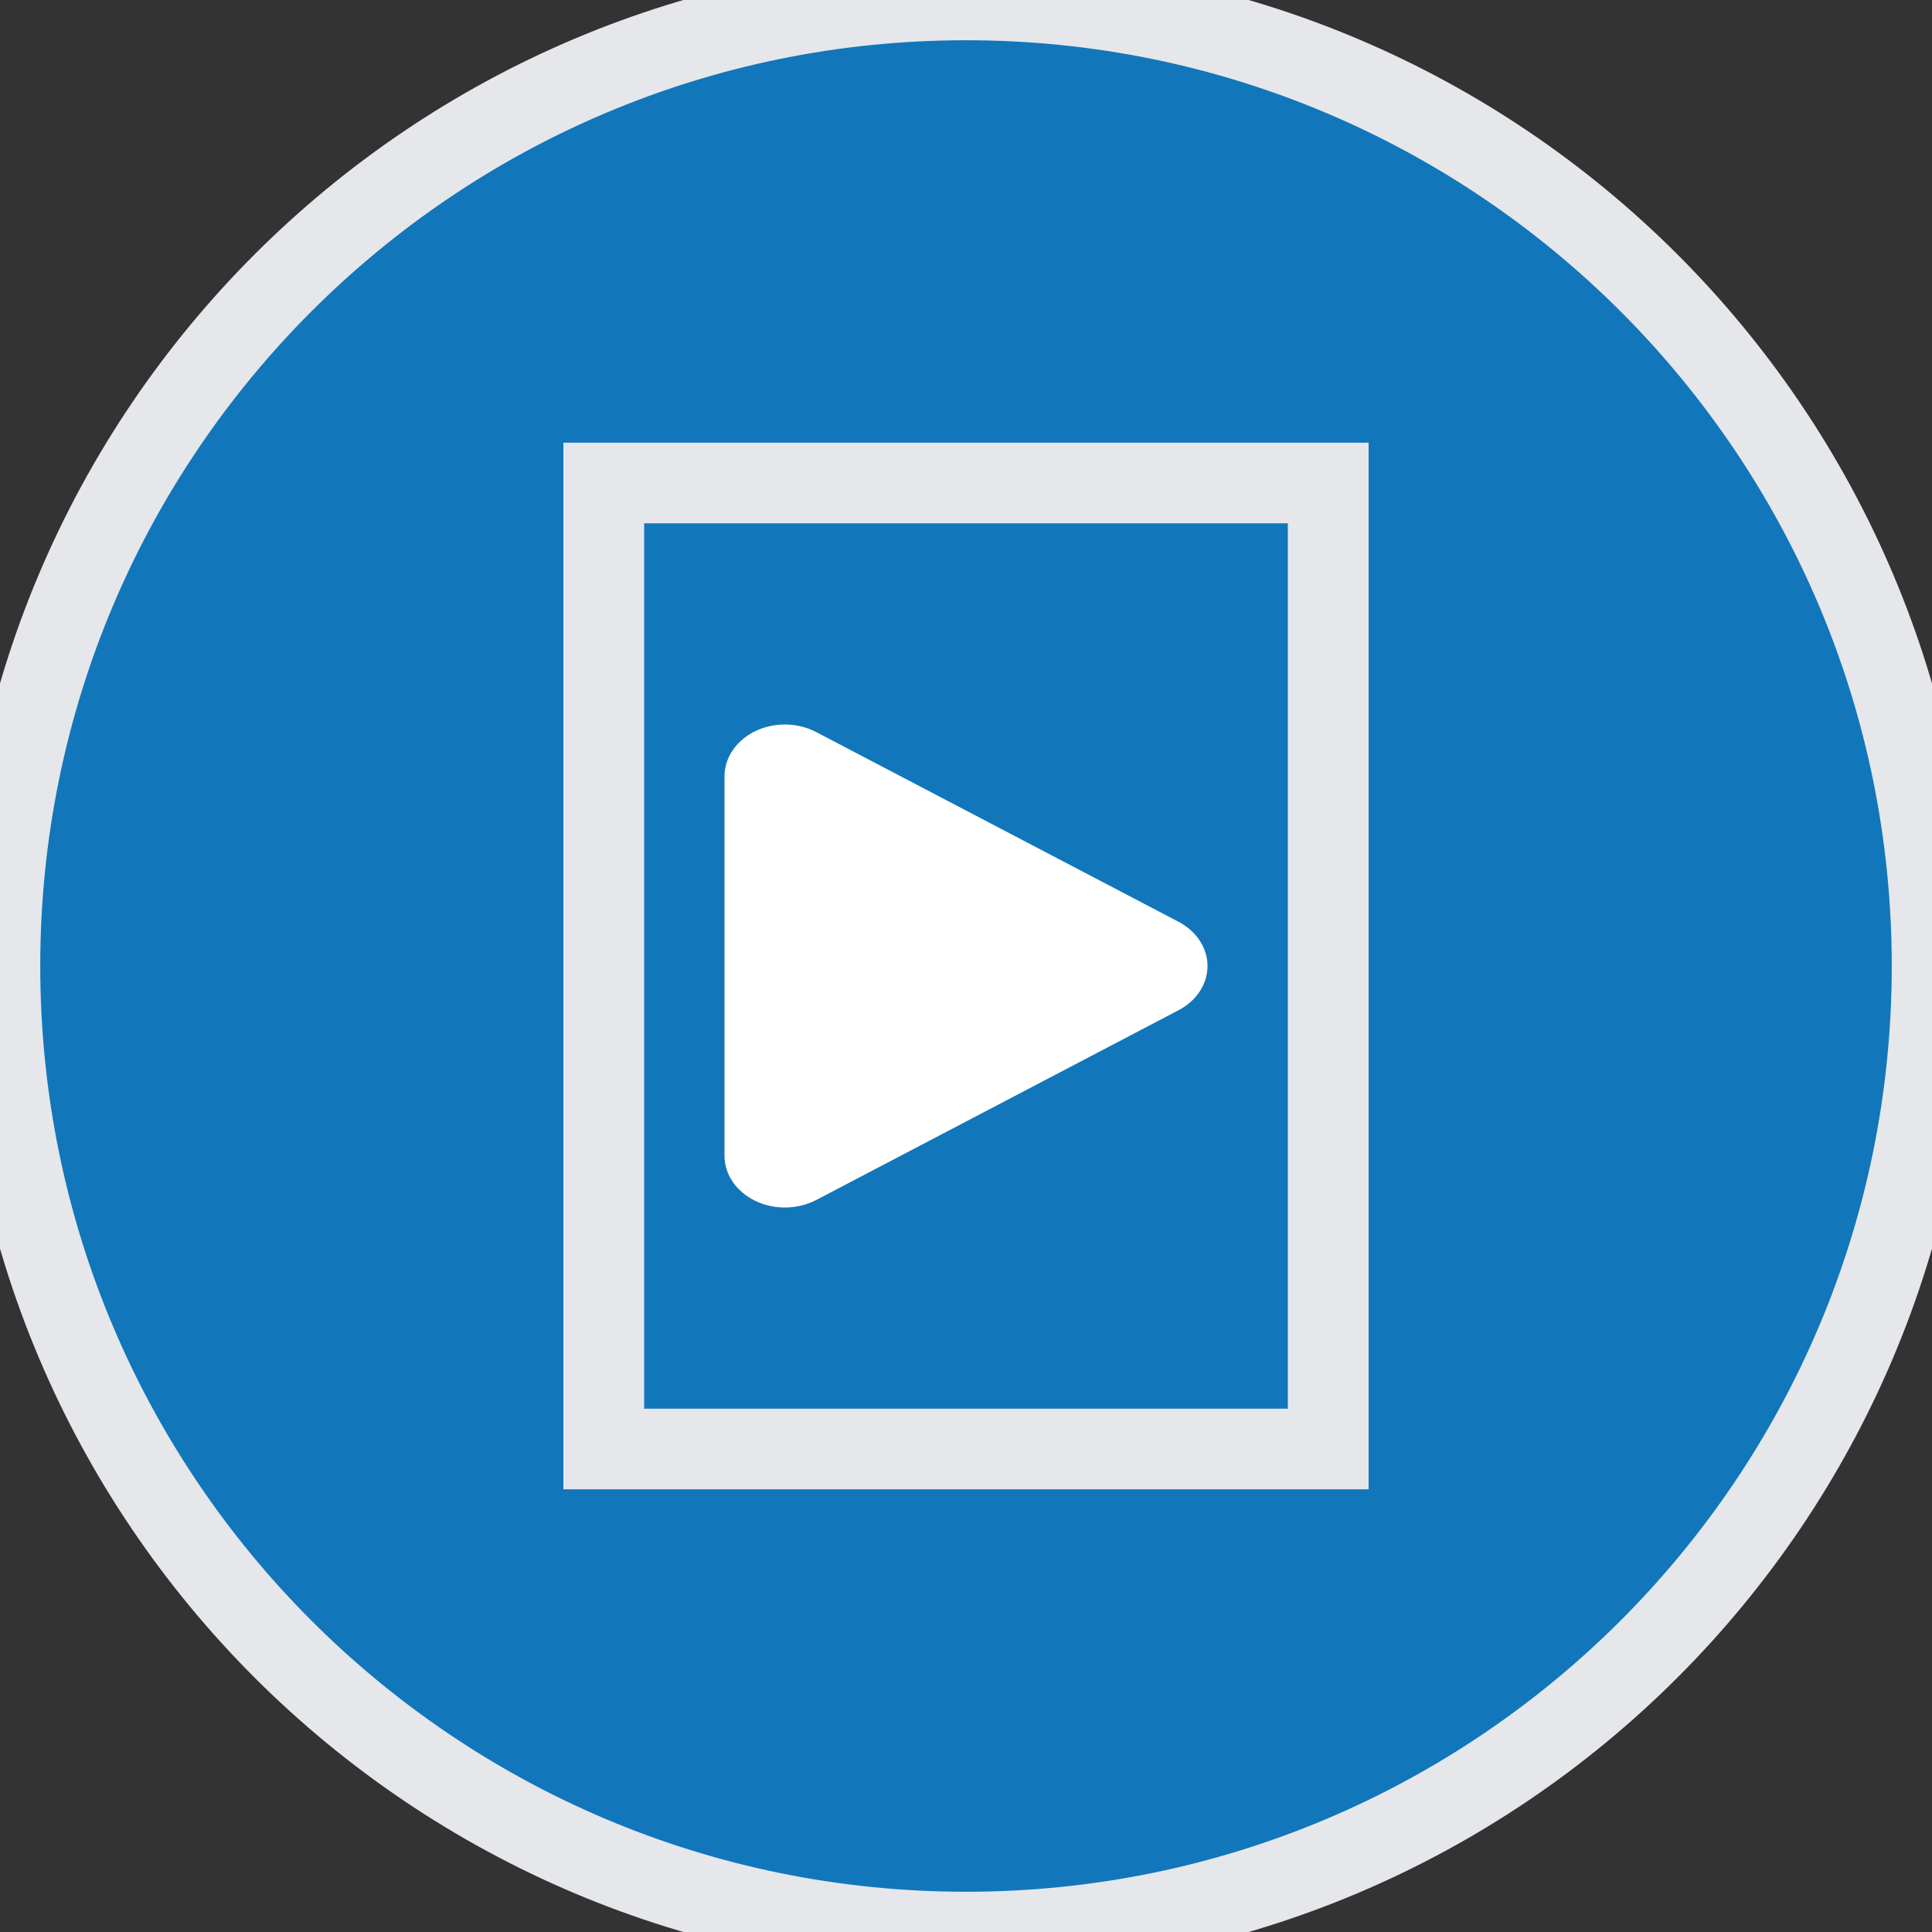 <svg width="24" height="24" viewBox="0 0 24 24" fill="none" xmlns="http://www.w3.org/2000/svg">
<rect x="0" y="0" width="24" height="24" fill="#333333" stroke="none"/>
<path d="M12 0C18.627 0 24 5.373 24 12C24 18.627 18.627 24 12 24C5.373 24 0 18.627 0 12C0 5.373 5.373 0 12 0Z" fill="#1276BB"/>
<path d="M12 0C18.627 0 24 5.373 24 12C24 18.627 18.627 24 12 24C5.373 24 0 18.627 0 12C0 5.373 5.373 0 12 0Z" stroke="#E5E7EB"/>
<path d="M16.5 18H7.5V6H16.5V18Z" stroke="#E5E7EB"/>
<path d="M16.5 18H7.5V6H16.5V18Z" stroke="#E5E7EB"/>
<path d="M10.141 9.095C9.909 8.973 9.619 8.969 9.383 9.082C9.147 9.196 9 9.411 9 9.644V14.357C9 14.59 9.147 14.804 9.383 14.918C9.619 15.032 9.909 15.027 10.141 14.906L14.641 12.549C14.864 12.433 15 12.225 15 12C15 11.775 14.864 11.569 14.641 11.451L10.141 9.095Z" fill="white"/>
</svg>
